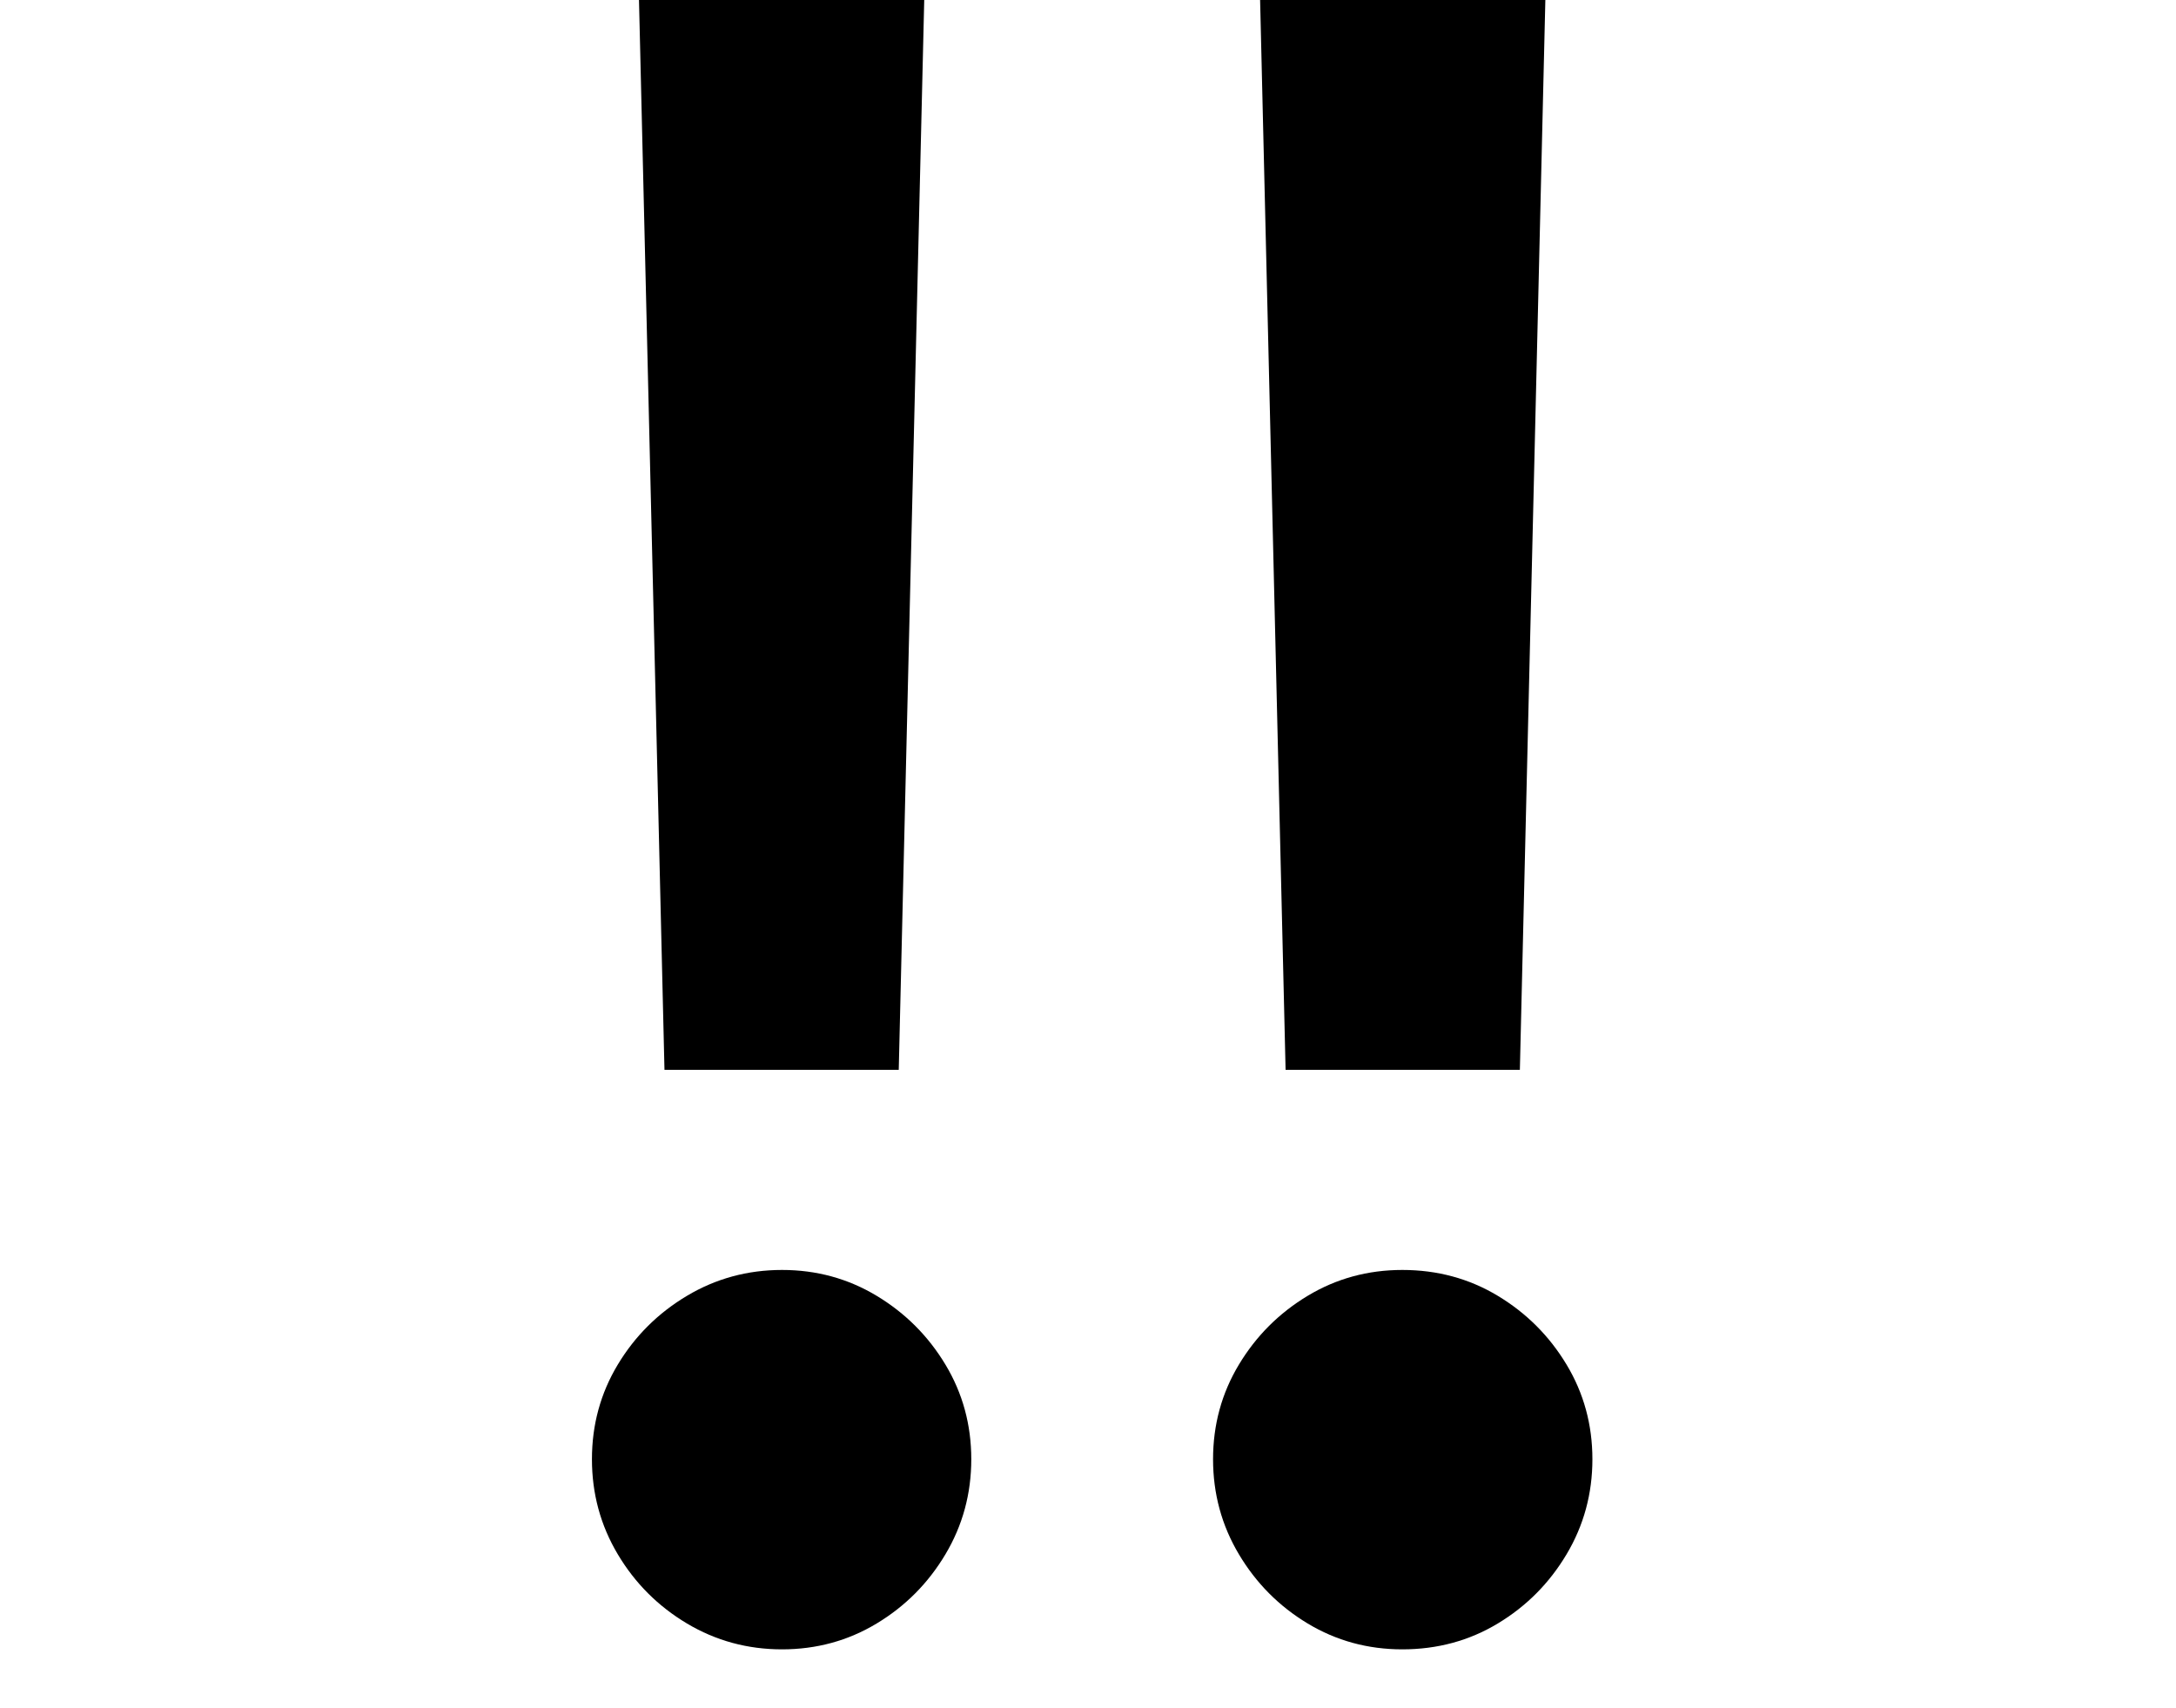 <svg xmlns="http://www.w3.org/2000/svg" viewBox="-10 0 2610 2048"><path d="m1532 1283-33-1385h347l-33 1385zm-604 695q-62 0-114-31t-83-83-31-114 31-113.5 83-82.5 114-31 113.5 31 82.5 82.5 31 113.5-31 114-82.5 83-113.5 31zm744 0q-62 0-113.5-31t-82.5-83-31-114 31-113.5 82.5-82.5 113.5-31q63 0 114.5 31t82.5 82.5 31 113.5-31 114-82.5 83-114.5 31zm-885-695L754-102h347l-33 1385z"/></svg>